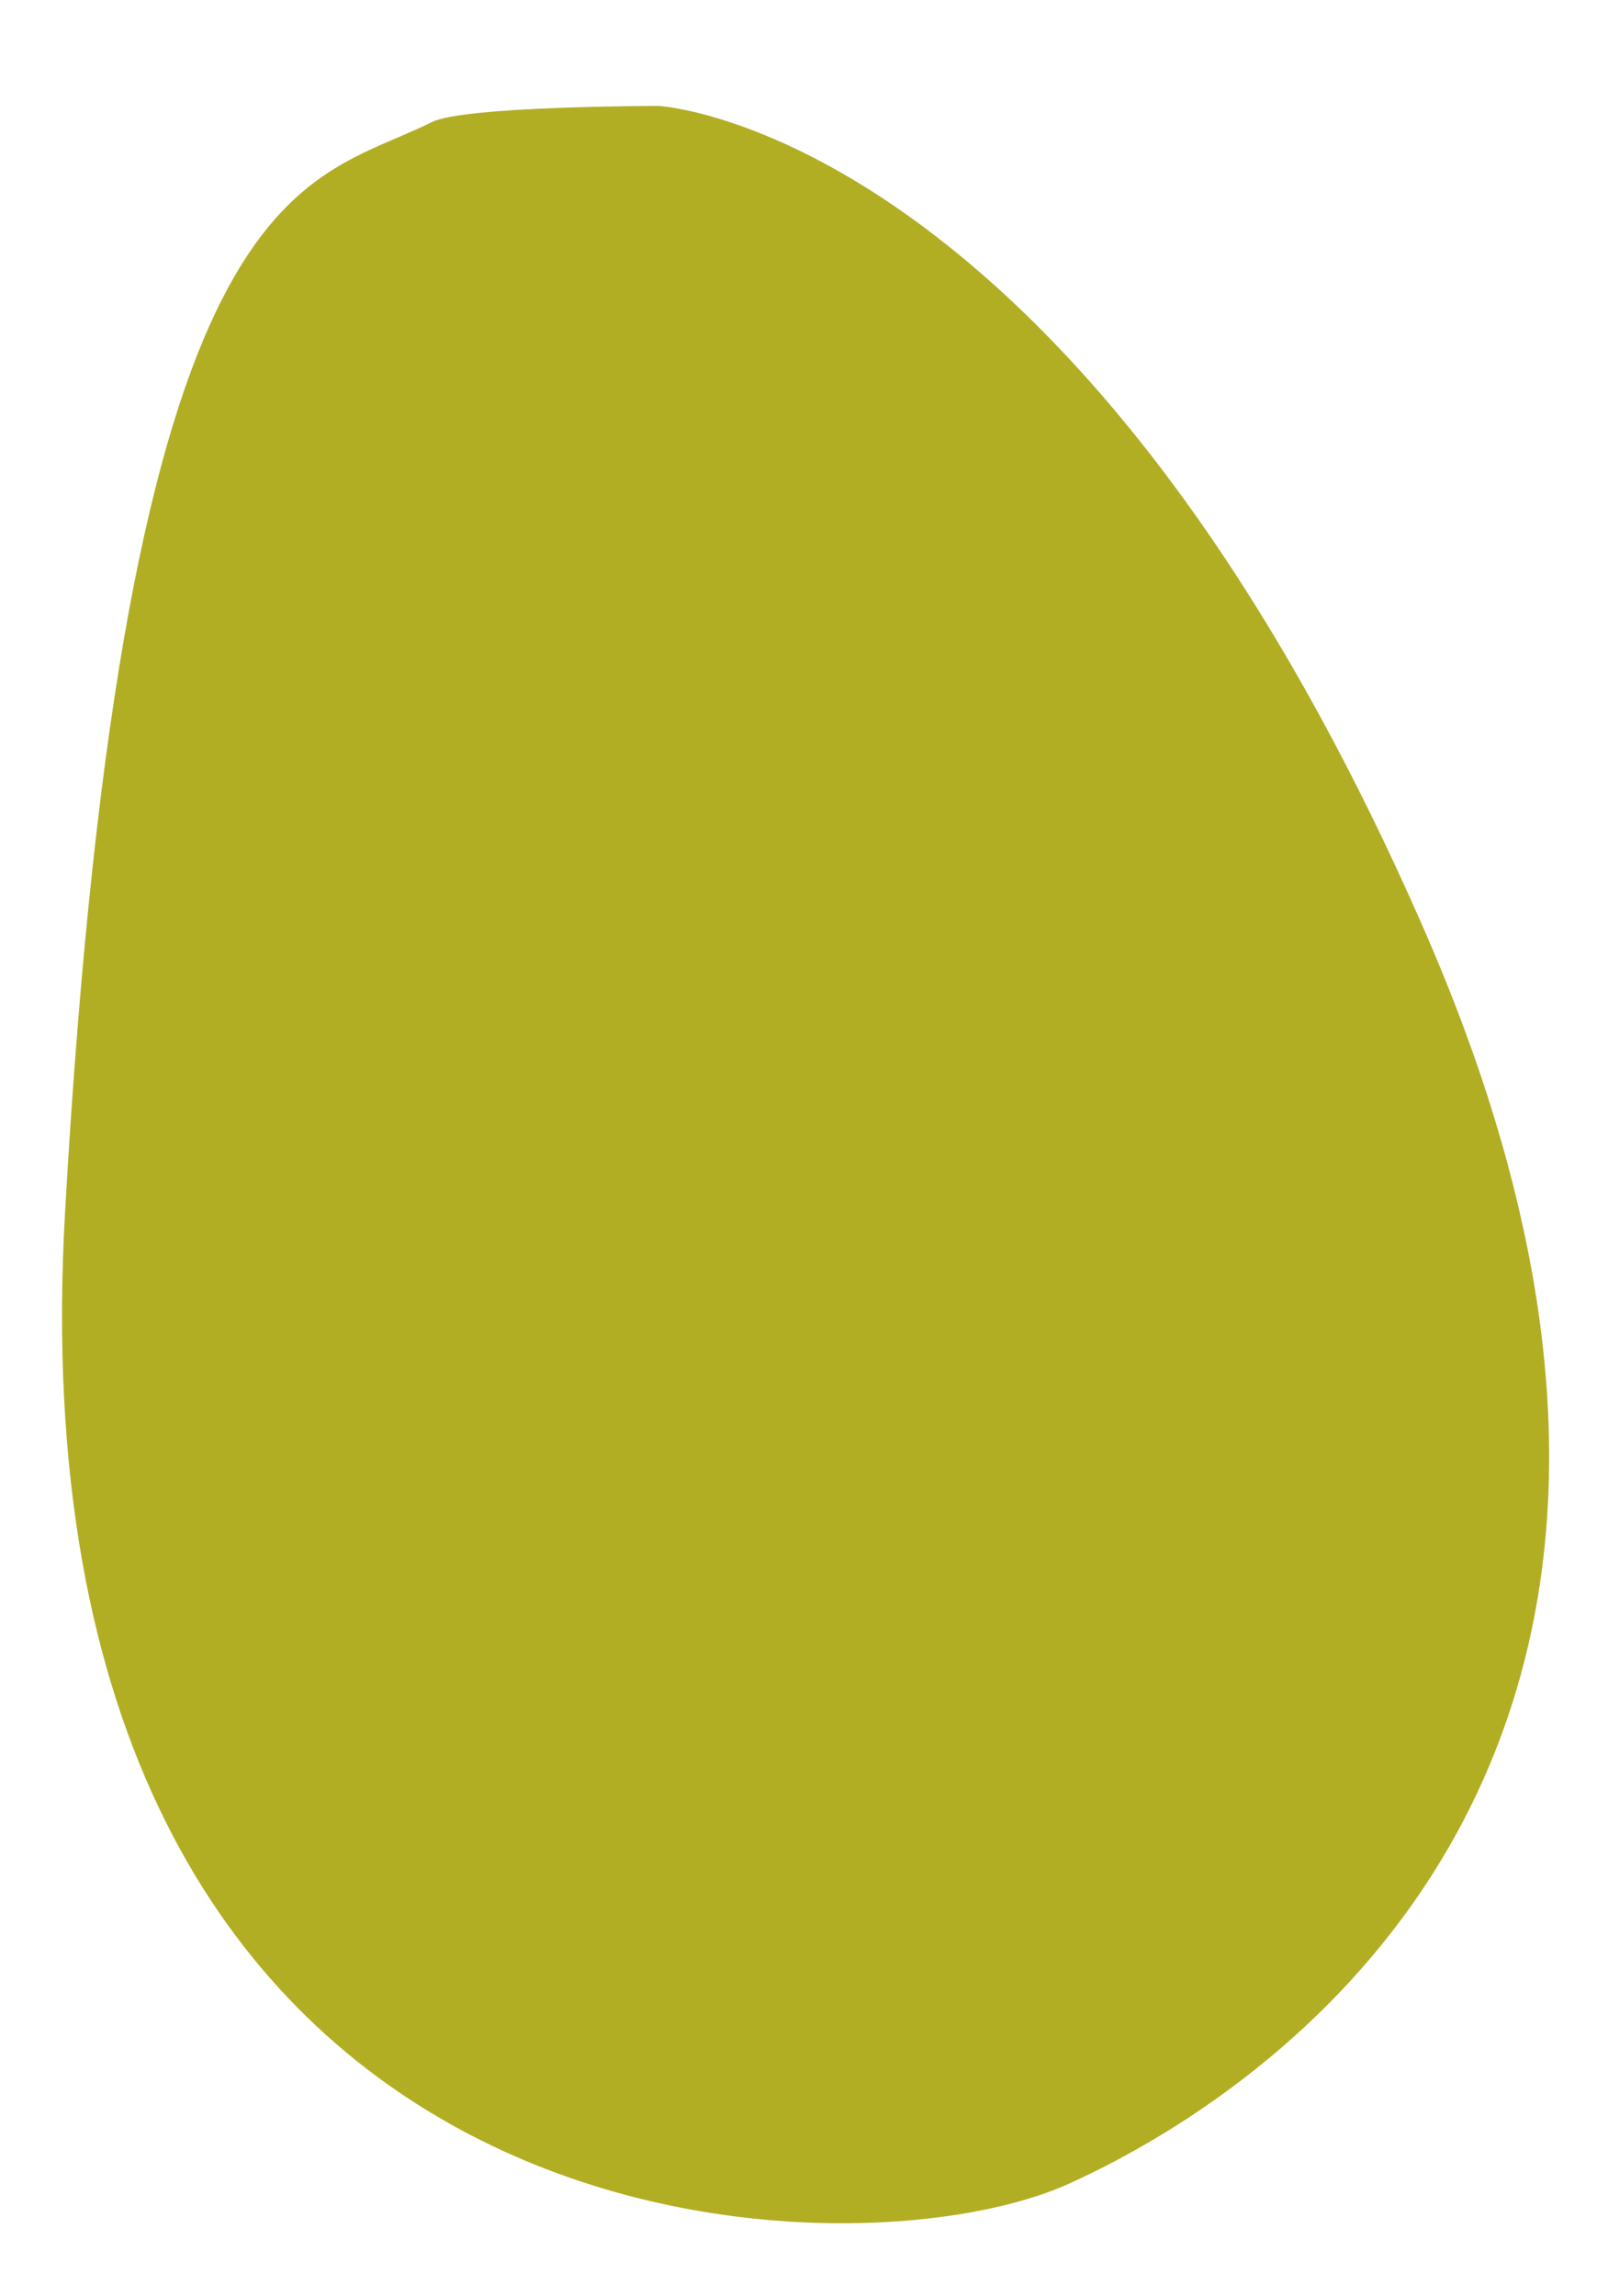 <svg id="레이어_1" data-name="레이어 1" xmlns="http://www.w3.org/2000/svg" viewBox="0 0 290 414"><defs><style>.cls-1{fill:#b2ae24;}</style></defs><path class="cls-1" d="M77.91,22C54.55,33.7,22.44,29.81,11.73,218.61s140.14,193.66,181,175.17S320.24,313,257,168,118.78,19.1,118.78,19.1,83.75,19.1,77.91,22Z"/></svg>
